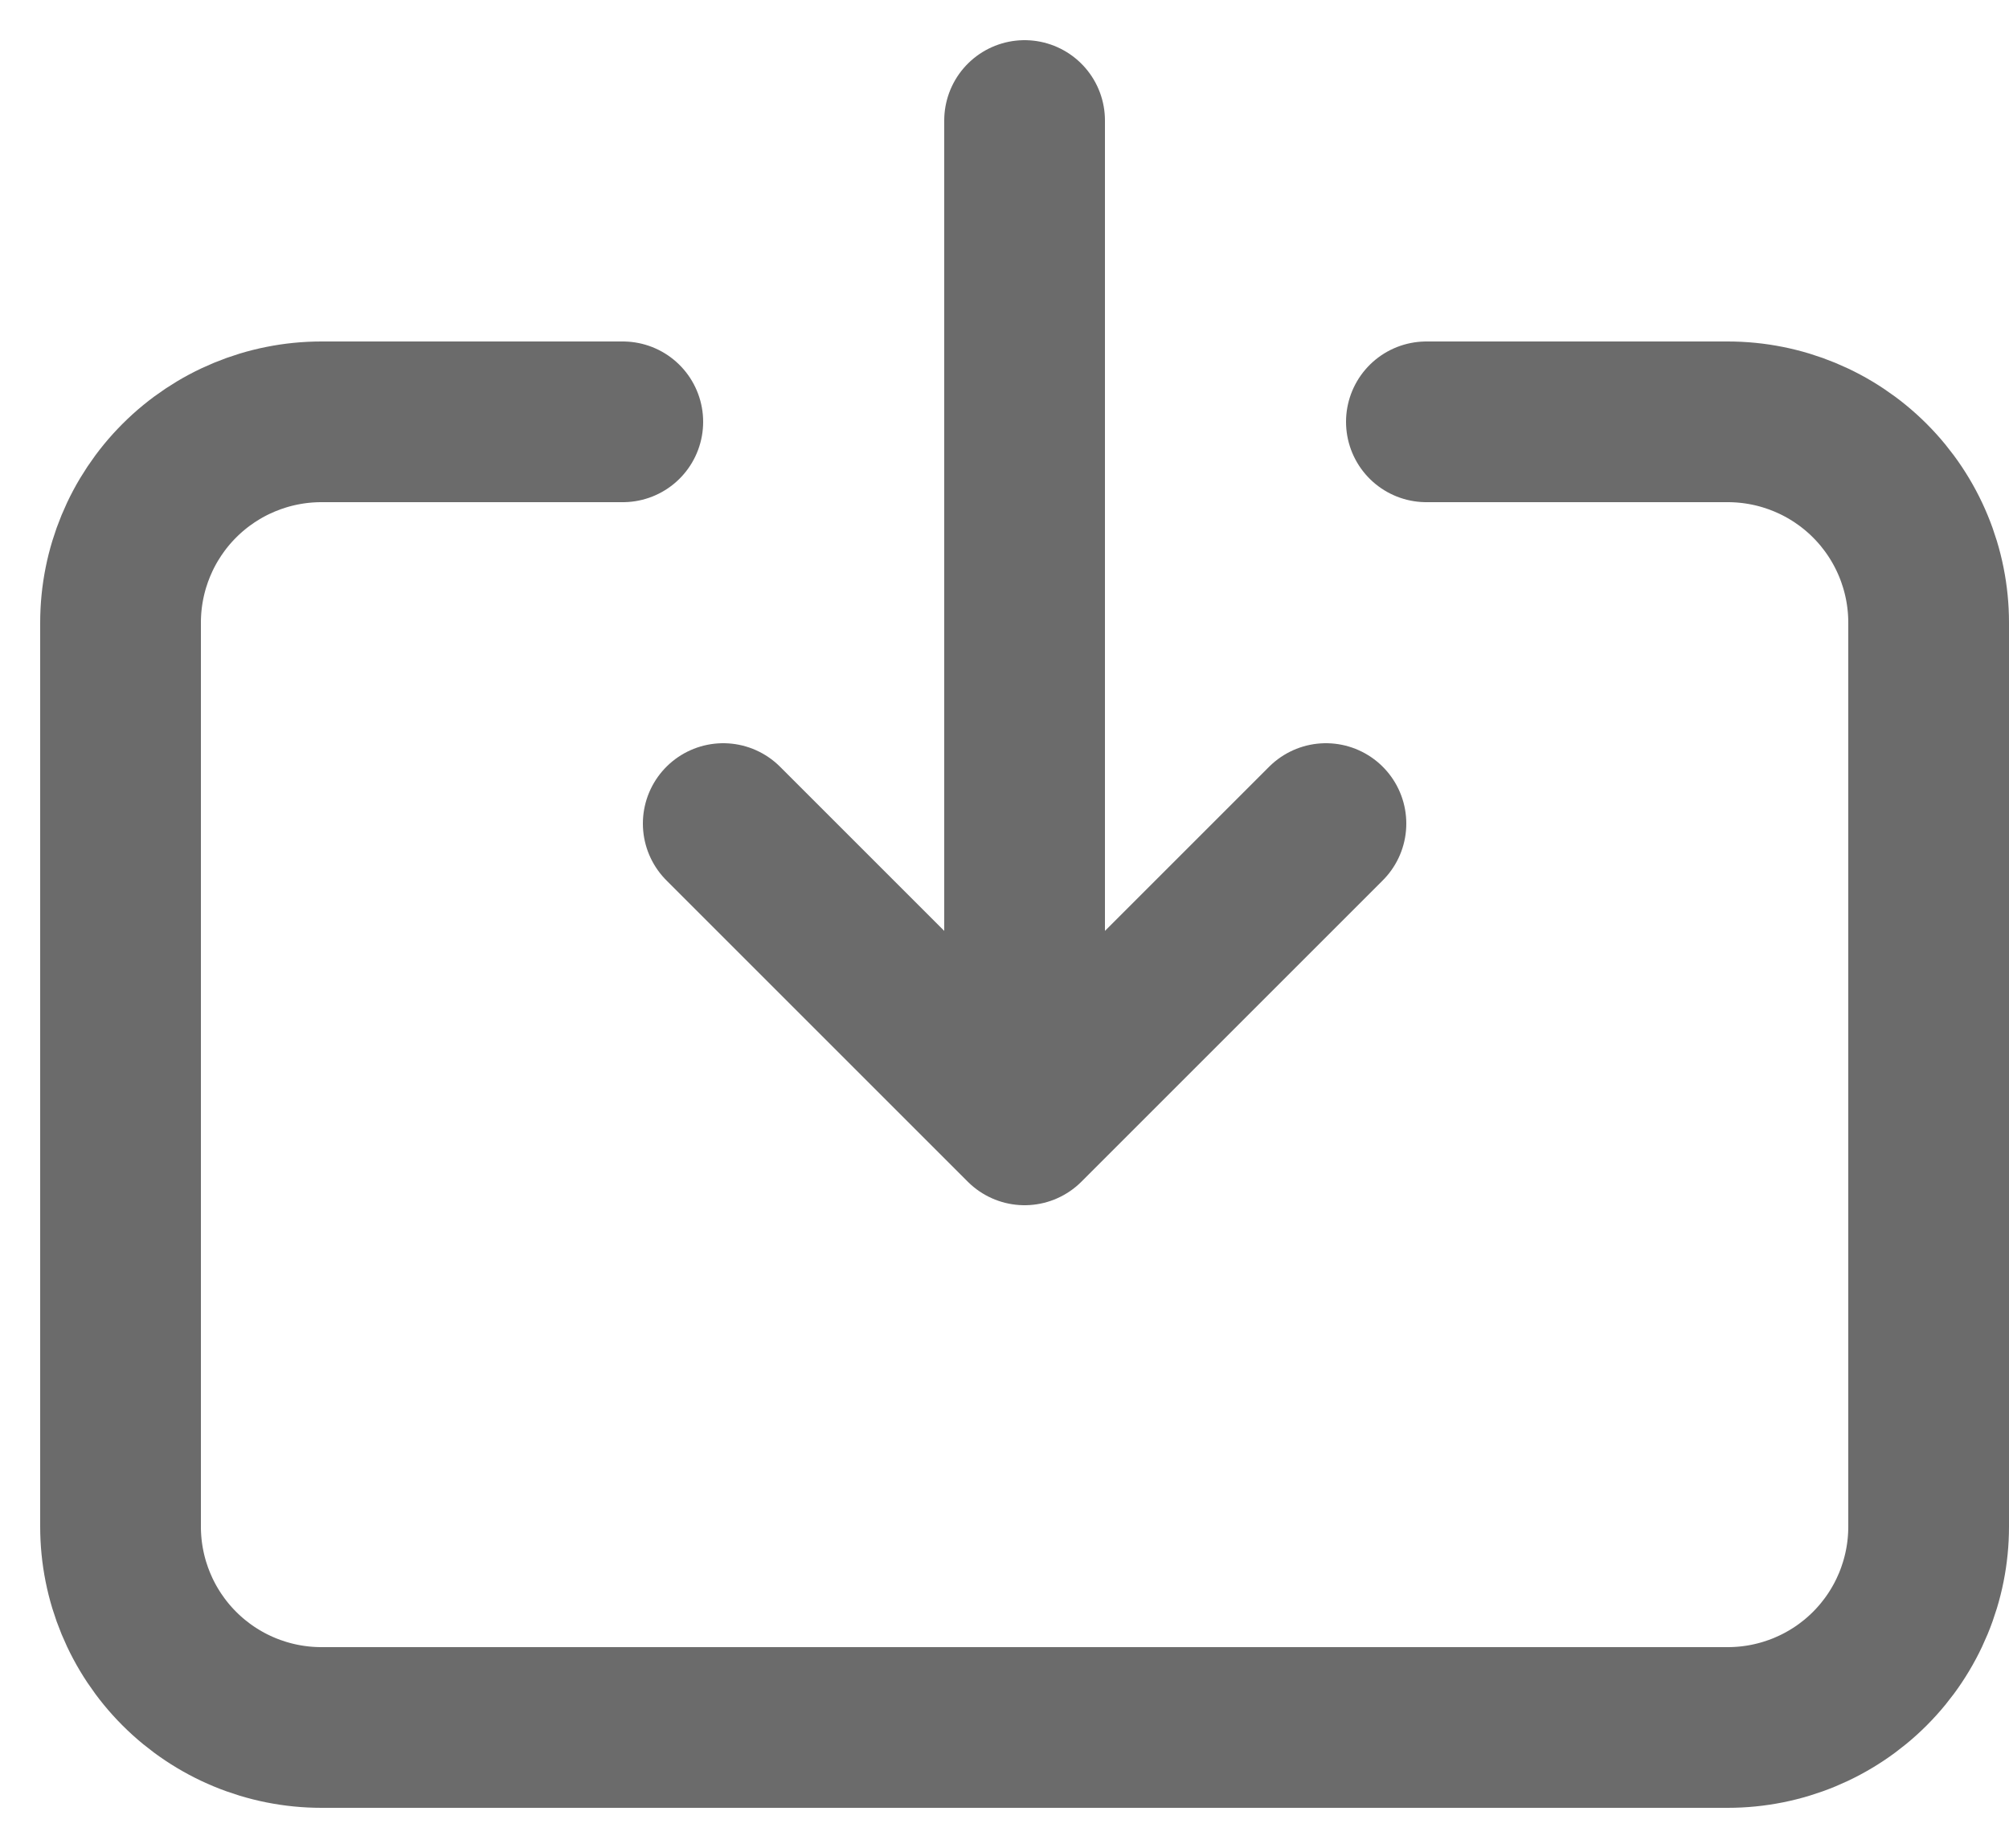 <svg width="25" height="23" viewBox="0 0 25 23" fill="none" xmlns="http://www.w3.org/2000/svg">
<path d="M7.75 5.25H4C3.337 5.25 2.701 5.513 2.232 5.982C1.763 6.451 1.5 7.087 1.5 7.75V19C1.5 19.663 1.763 20.299 2.232 20.768C2.701 21.237 3.337 21.5 4 21.5H21.5C22.163 21.5 22.799 21.237 23.268 20.768C23.737 20.299 24 19.663 24 19V7.75C24 7.087 23.737 6.451 23.268 5.982C22.799 5.513 22.163 5.25 21.5 5.25H17.75M16.5 10.25L12.75 14M12.75 14L9 10.25M12.75 14V1.5" stroke="#6B6B6B" stroke-width="2" stroke-linecap="round" stroke-linejoin="round"/>
</svg>
